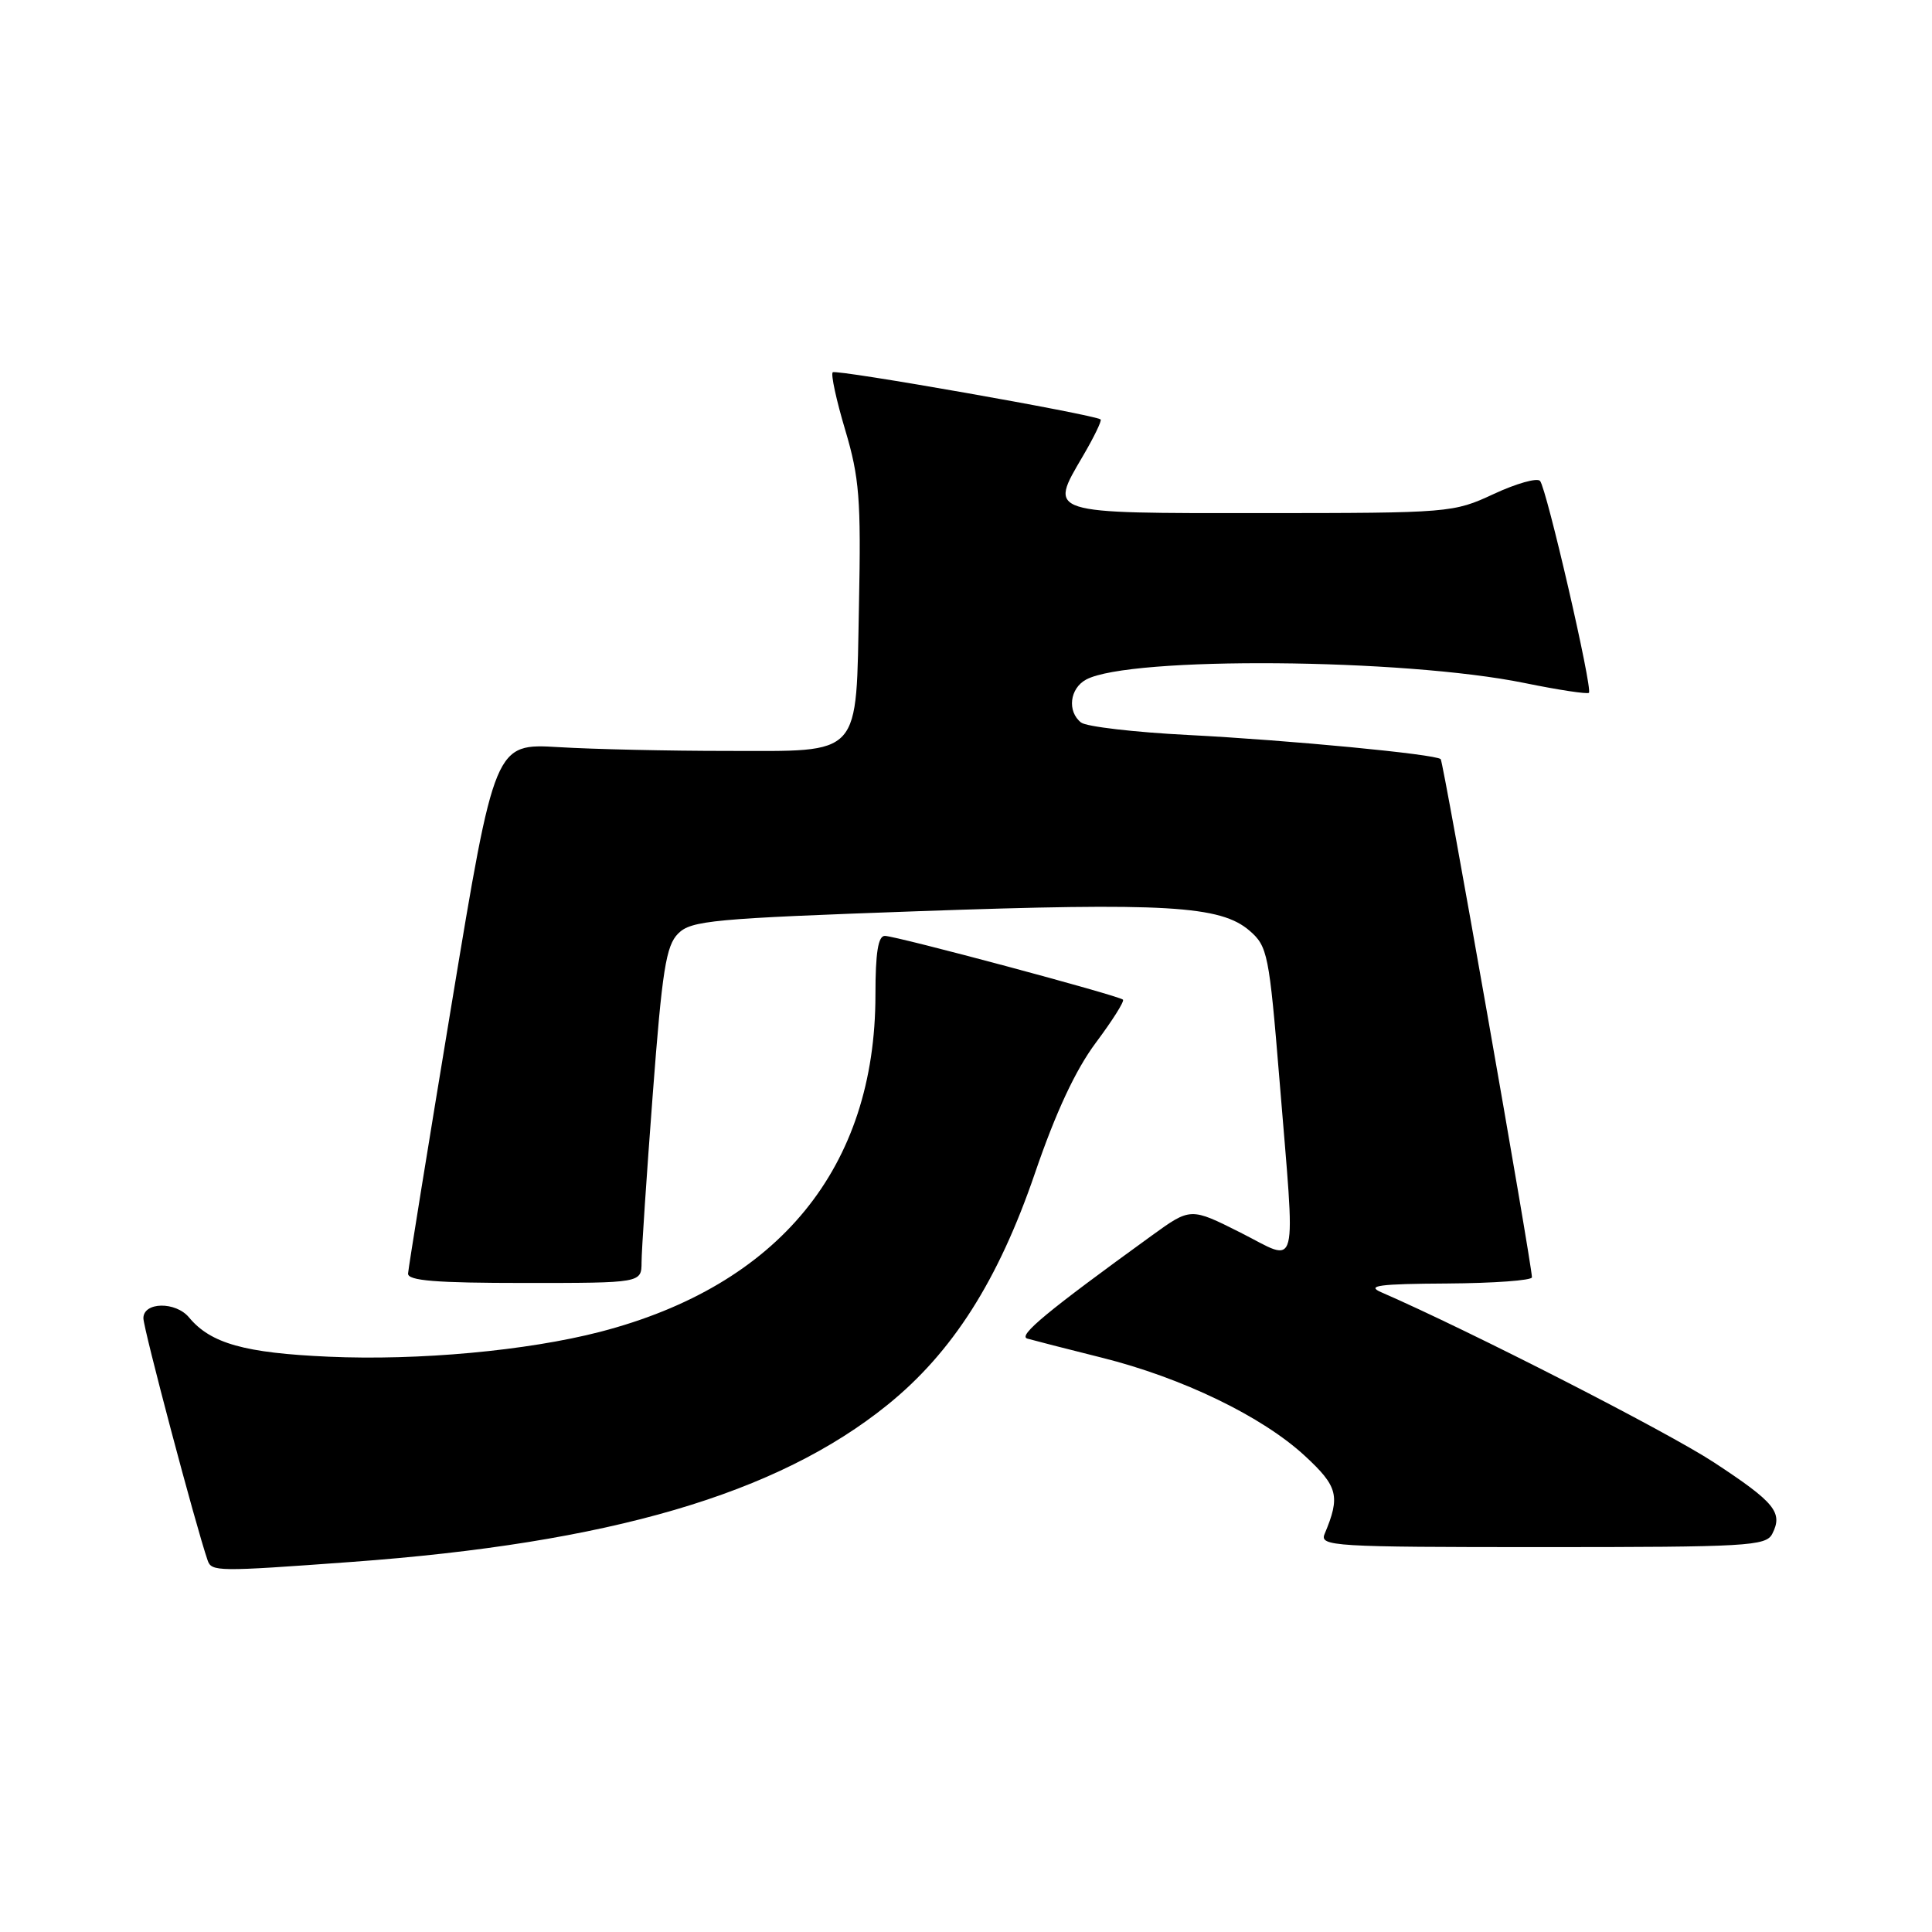 <?xml version="1.0" encoding="UTF-8" standalone="no"?>
<!DOCTYPE svg PUBLIC "-//W3C//DTD SVG 1.1//EN" "http://www.w3.org/Graphics/SVG/1.1/DTD/svg11.dtd" >
<svg xmlns="http://www.w3.org/2000/svg" xmlns:xlink="http://www.w3.org/1999/xlink" version="1.1" viewBox="0 0 256 256">
 <g >
 <path fill="currentColor"
d=" M 46.50 206.97 C 80.77 204.48 102.98 197.97 117.60 186.15 C 126.21 179.19 132.26 169.69 137.12 155.50 C 139.90 147.36 142.51 141.78 145.20 138.17 C 147.39 135.24 149.01 132.68 148.80 132.46 C 148.26 131.92 118.76 124.02 117.25 124.01 C 116.36 124.00 116.00 126.23 116.00 131.82 C 116.00 154.70 103.22 170.33 79.50 176.48 C 69.82 178.98 55.47 180.30 43.55 179.77 C 32.42 179.28 27.92 178.02 25.05 174.57 C 23.28 172.43 19.00 172.50 19.00 174.67 C 19.00 176.03 25.94 202.21 27.51 206.75 C 28.03 208.26 28.75 208.27 46.50 206.97 Z  M 234.83 203.25 C 236.28 200.42 235.20 199.09 227.13 193.79 C 220.97 189.74 194.76 176.34 183.00 171.22 C 181.00 170.35 182.74 170.12 191.75 170.07 C 197.94 170.03 202.99 169.66 202.99 169.25 C 202.96 167.38 191.26 100.93 190.90 100.59 C 190.20 99.93 170.86 98.08 157.46 97.39 C 150.33 97.03 143.94 96.28 143.25 95.74 C 141.38 94.27 141.74 91.21 143.93 90.04 C 149.71 86.95 185.98 87.23 202.00 90.50 C 206.49 91.42 210.33 92.00 210.54 91.80 C 211.06 91.27 204.92 64.66 204.06 63.72 C 203.66 63.29 200.90 64.07 197.92 65.46 C 192.58 67.94 192.14 67.98 167.22 67.99 C 138.51 68.00 138.97 68.15 143.49 60.43 C 144.97 57.91 146.02 55.72 145.84 55.58 C 145.01 54.93 110.77 48.90 110.34 49.33 C 110.07 49.59 110.82 53.04 112.00 56.99 C 113.87 63.28 114.10 66.15 113.82 80.05 C 113.41 100.61 114.41 99.50 96.22 99.50 C 88.67 99.50 78.69 99.28 74.03 99.00 C 65.56 98.50 65.56 98.50 59.85 133.00 C 56.71 151.97 54.11 168.06 54.07 168.75 C 54.02 169.70 57.73 170.00 69.50 170.00 C 85.00 170.00 85.00 170.00 85.01 167.25 C 85.01 165.74 85.68 155.75 86.49 145.05 C 87.74 128.52 88.25 125.31 89.86 123.70 C 91.58 121.97 94.46 121.71 121.63 120.74 C 154.51 119.58 161.74 120.00 165.58 123.33 C 167.96 125.39 168.17 126.41 169.53 143.00 C 171.68 169.37 172.21 167.27 164.38 163.33 C 157.76 160.00 157.76 160.00 152.63 163.71 C 138.76 173.75 134.84 176.99 136.12 177.37 C 136.88 177.59 141.32 178.73 146.00 179.90 C 156.65 182.56 167.24 187.68 172.89 192.90 C 177.30 196.97 177.62 198.25 175.52 203.25 C 174.83 204.89 176.58 205.00 204.36 205.00 C 231.51 205.00 234.00 204.86 234.83 203.25 Z "/>
</g>
</svg>